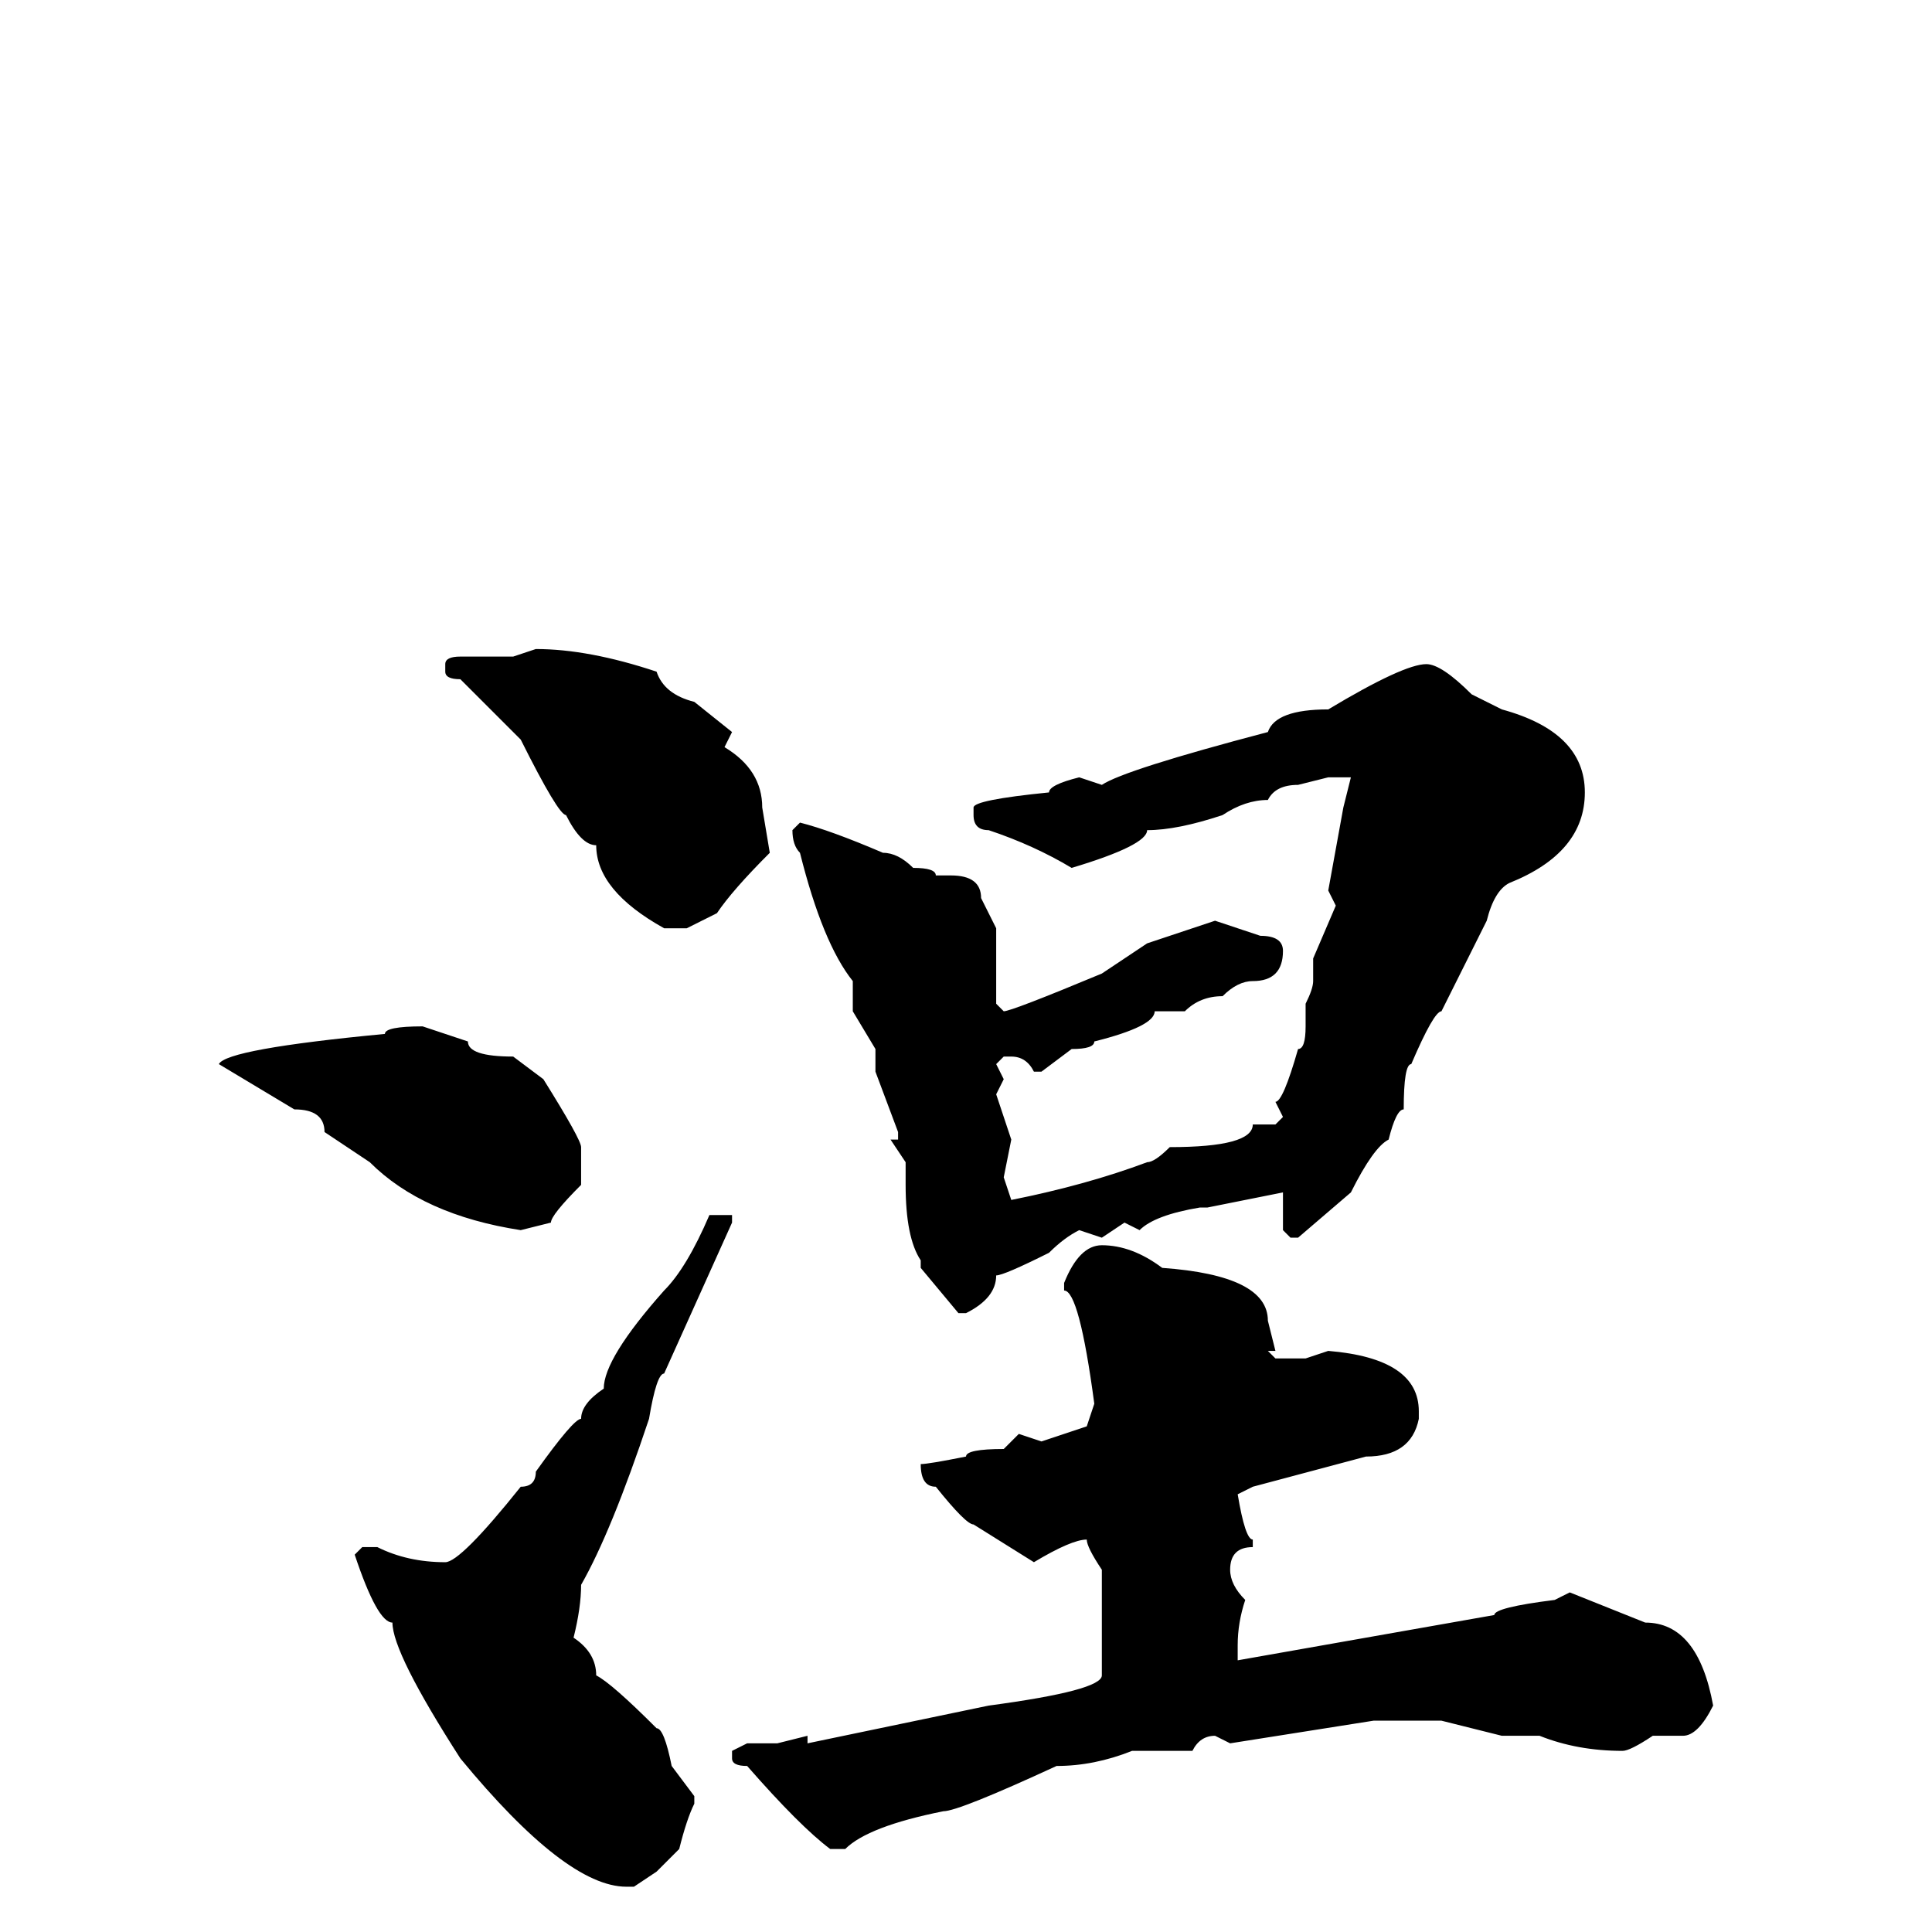 <svg xmlns="http://www.w3.org/2000/svg" viewBox="0 -256 256 256">
	<path fill="#000000" d="M71 -170Q78 -170 87 -167Q88 -164 92 -163L97 -159L96 -157Q101 -154 101 -149L102 -143Q97 -138 95 -135L91 -133H88Q79 -138 79 -144Q77 -144 75 -148Q74 -148 69 -158L61 -166Q59 -166 59 -167V-168Q59 -169 61 -169H68ZM189 -168Q191 -168 195 -164L199 -162Q210 -159 210 -151Q210 -143 200 -139Q198 -138 197 -134L191 -122Q190 -122 187 -115Q186 -115 186 -109Q185 -109 184 -105Q182 -104 179 -98L172 -92H171L170 -93V-97V-98L160 -96H159Q153 -95 151 -93L149 -94L146 -92L143 -93Q141 -92 139 -90Q133 -87 132 -87Q132 -84 128 -82H127L122 -88V-89Q120 -92 120 -99V-102L118 -105H119V-106L116 -114V-117L113 -122V-126Q109 -131 106 -143Q105 -144 105 -146L106 -147Q110 -146 117 -143Q119 -143 121 -141Q124 -141 124 -140H126Q130 -140 130 -137L132 -133V-129V-123L133 -122Q134 -122 146 -127L152 -131L158 -133L161 -134L167 -132Q170 -132 170 -130Q170 -126 166 -126Q164 -126 162 -124Q159 -124 157 -122H156H153Q153 -120 145 -118Q145 -117 142 -117L138 -114H137Q136 -116 134 -116H133L132 -115L133 -113L132 -111L134 -105L133 -100L134 -97Q144 -99 152 -102Q153 -102 155 -104Q166 -104 166 -107H168H169L170 -108L169 -110Q170 -110 172 -117Q173 -117 173 -120V-123Q174 -125 174 -126V-129L177 -136L176 -138L178 -149L179 -153H178H176L172 -152Q169 -152 168 -150Q165 -150 162 -148Q156 -146 152 -146Q152 -144 142 -141Q137 -144 131 -146Q129 -146 129 -148V-149Q129 -150 139 -151Q139 -152 143 -153L146 -152Q149 -154 168 -159Q169 -162 176 -162Q186 -168 189 -168ZM56 -120L62 -118Q62 -116 68 -116L72 -113Q77 -105 77 -104V-101V-100V-99Q73 -95 73 -94L69 -93Q56 -95 49 -102L43 -106Q43 -109 39 -109L29 -115Q30 -117 51 -119Q51 -120 56 -120ZM95 -95H96H97V-94L88 -74Q87 -74 86 -68Q81 -53 77 -46Q77 -43 76 -39Q79 -37 79 -34Q81 -33 87 -27Q88 -27 89 -22L92 -18V-17Q91 -15 90 -11L87 -8L84 -6H83Q75 -6 61 -23Q52 -37 52 -41Q50 -41 47 -50L48 -51H50Q54 -49 59 -49Q61 -49 69 -59Q71 -59 71 -61Q76 -68 77 -68Q77 -70 80 -72Q80 -76 88 -85Q91 -88 94 -95ZM146 -91Q150 -91 154 -88Q168 -87 168 -81L169 -77H168L169 -76H173L176 -77Q188 -76 188 -69V-68Q187 -63 181 -63L166 -59L164 -58Q165 -52 166 -52V-51Q163 -51 163 -48Q163 -46 165 -44Q164 -41 164 -38V-37V-36L198 -42Q198 -43 206 -44L208 -45L218 -41Q225 -41 227 -30Q225 -26 223 -26H219Q216 -24 215 -24Q209 -24 204 -26H199L191 -28H189H187H185H182L163 -25L161 -26Q159 -26 158 -24H150Q145 -22 140 -22Q127 -16 125 -16Q115 -14 112 -11H110Q106 -14 99 -22Q97 -22 97 -23V-24L99 -25H103L107 -26V-25L131 -30Q146 -32 146 -34V-36V-43V-48Q144 -51 144 -52Q142 -52 137 -49L129 -54Q128 -54 124 -59Q122 -59 122 -62Q123 -62 128 -63Q128 -64 133 -64L135 -66L138 -65L144 -67L145 -70Q143 -85 141 -85V-86Q143 -91 146 -91Z"/>
</svg>